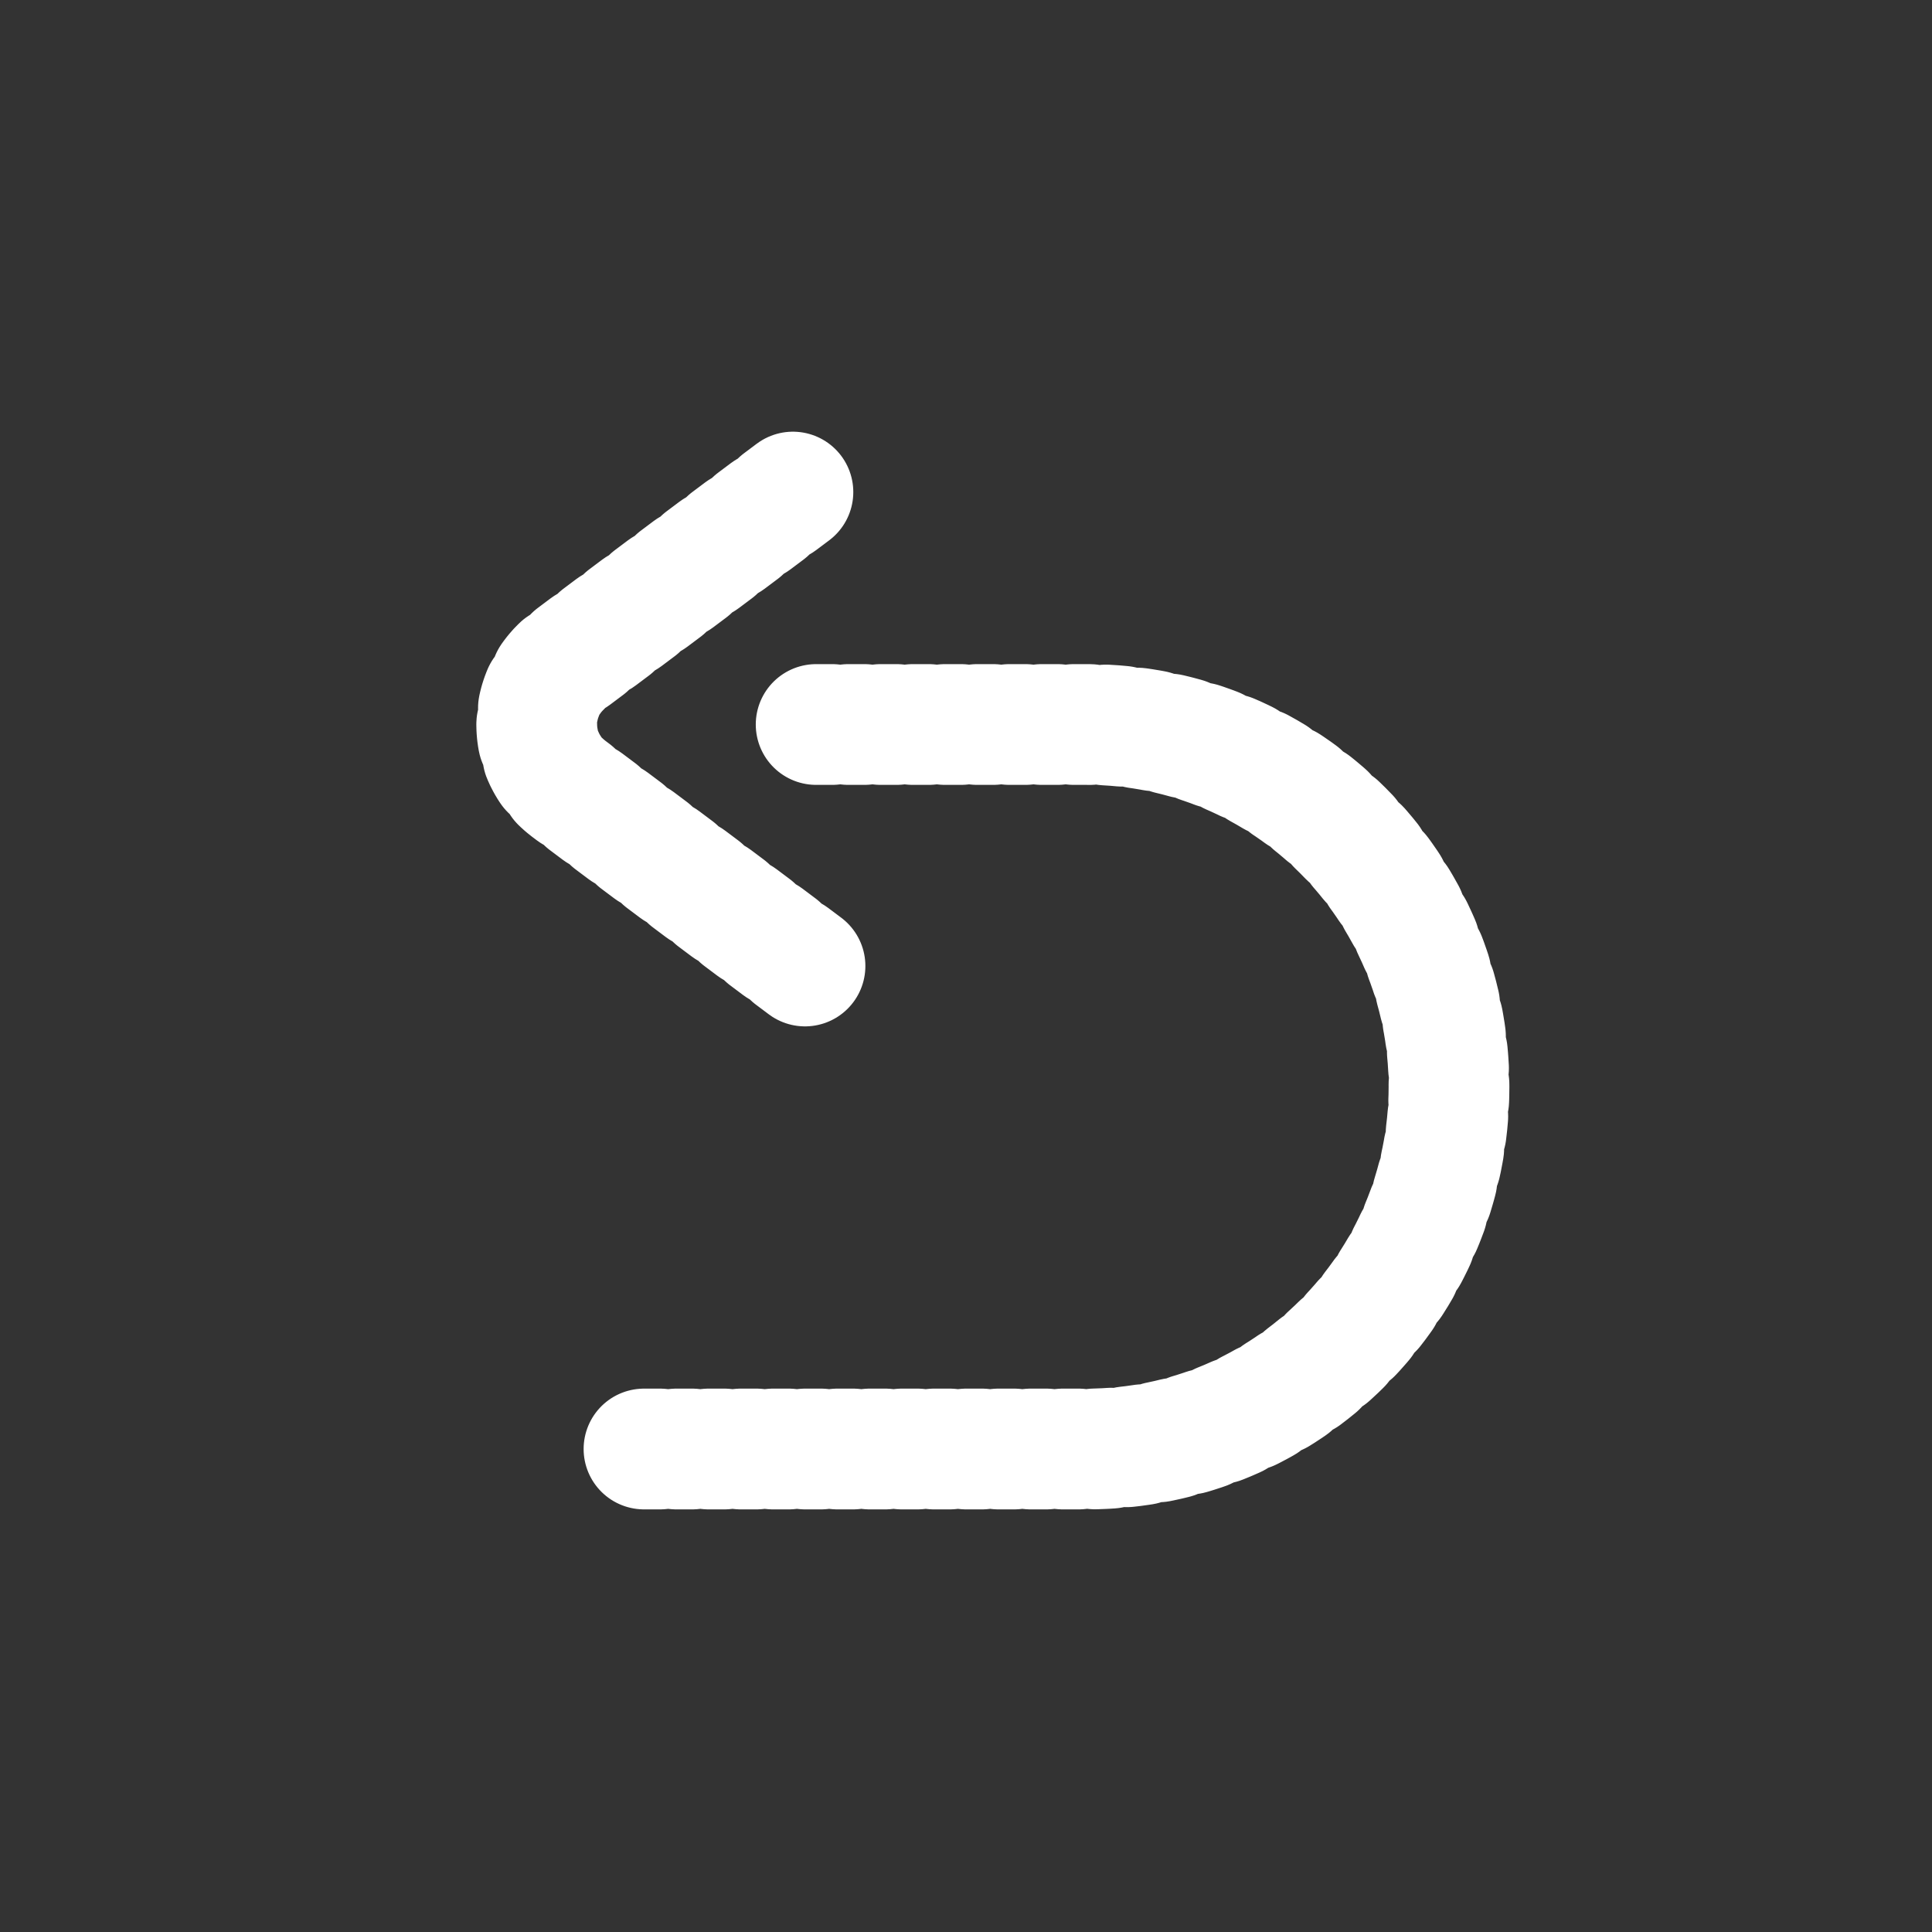 <svg width="24" height="24" viewBox="0 0 24 24" fill="none" xmlns="http://www.w3.org/2000/svg">
<rect x="0" y="0" width="24" height="24" fill="#333333" stroke="none"/>
<path d="M8 18H13.5C15.985 18 18 15.985 18 13.5V13.5C18 11.015 15.985 9 13.5 9H10" stroke="white" stroke-width="1.5" stroke-linecap="round" stroke-dasharray="0.2 0.2"/>
<path d="M10 12L7.067 9.8C6.534 9.4 6.534 8.6 7.067 8.2L10 6" stroke="white" stroke-width="1.5" stroke-linecap="round" stroke-dasharray="0.2 0.2"/>
</svg>
